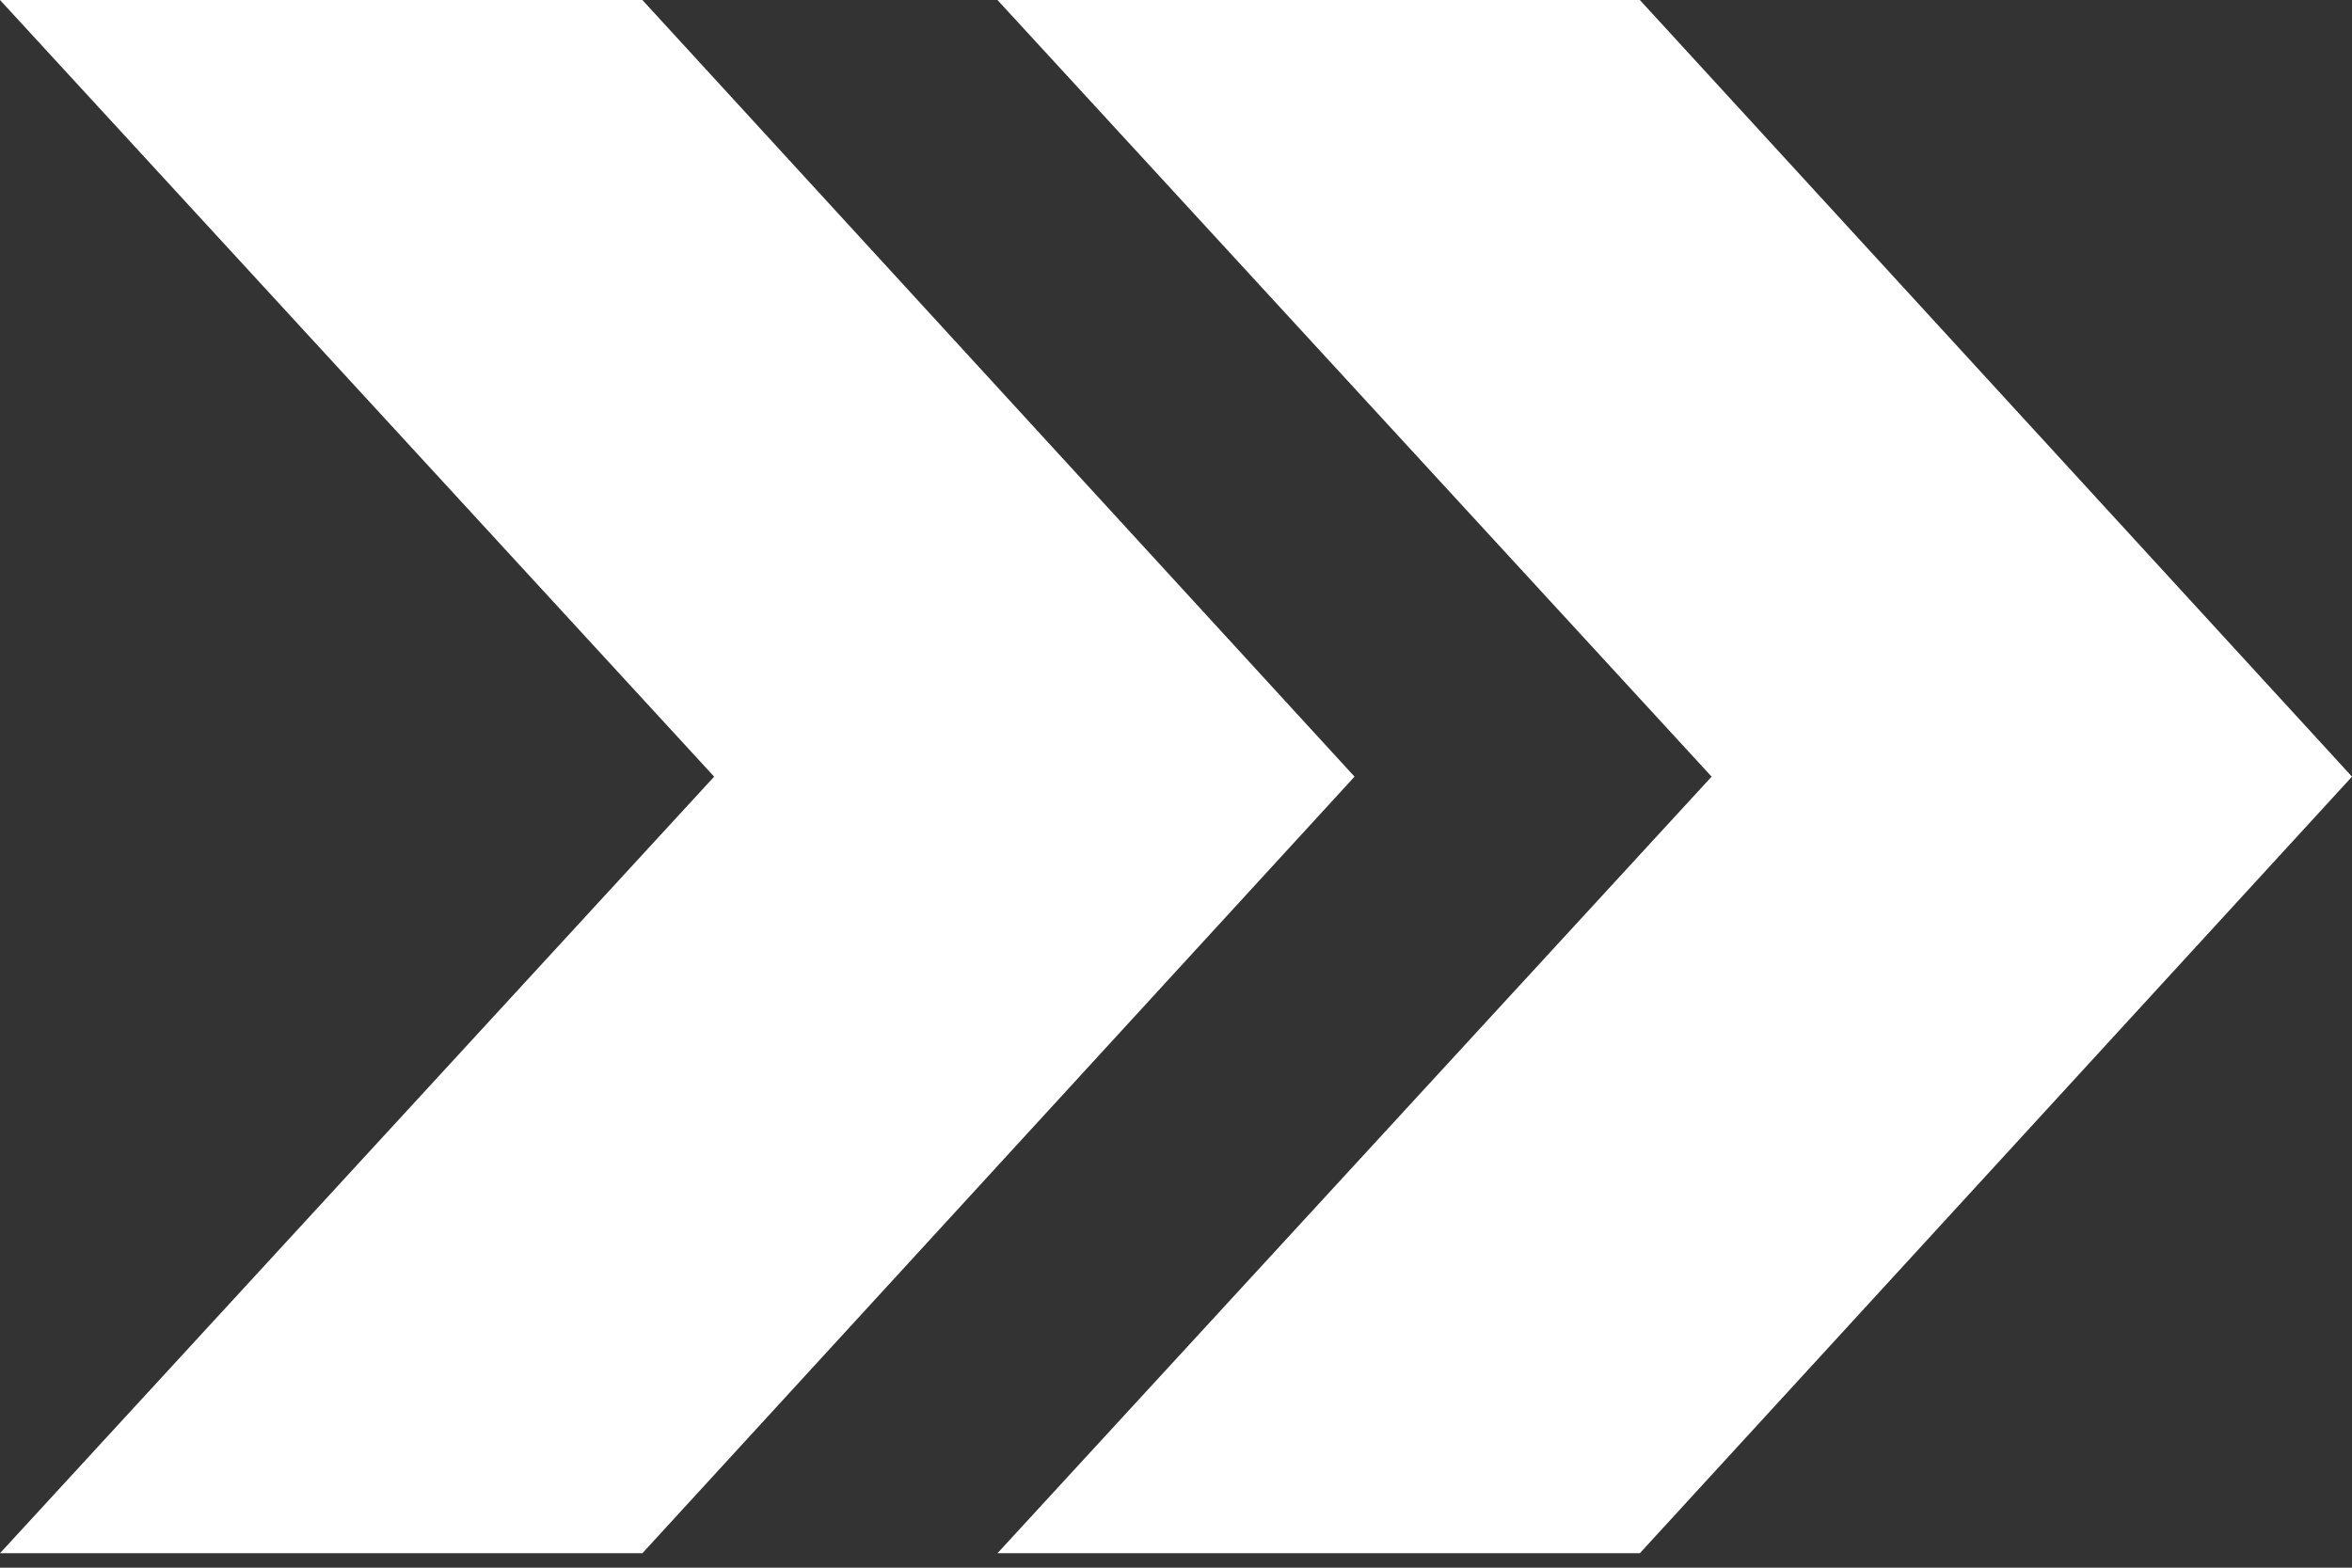 <svg width="33" height="22" viewBox="0 0 33 22" fill="none" xmlns="http://www.w3.org/2000/svg">
<rect x="0" y="0" width="33" height="22" fill="#333333" stroke="none"/>
<path d="M13.995 21.797H23.008L33 10.899L23.008 0H13.995L24.015 10.899L13.995 21.797Z" fill="white"/>
<path d="M0 21.797H9.013L19.005 10.899L9.013 0H0L10.02 10.899L0 21.797Z" fill="white"/>
</svg>
